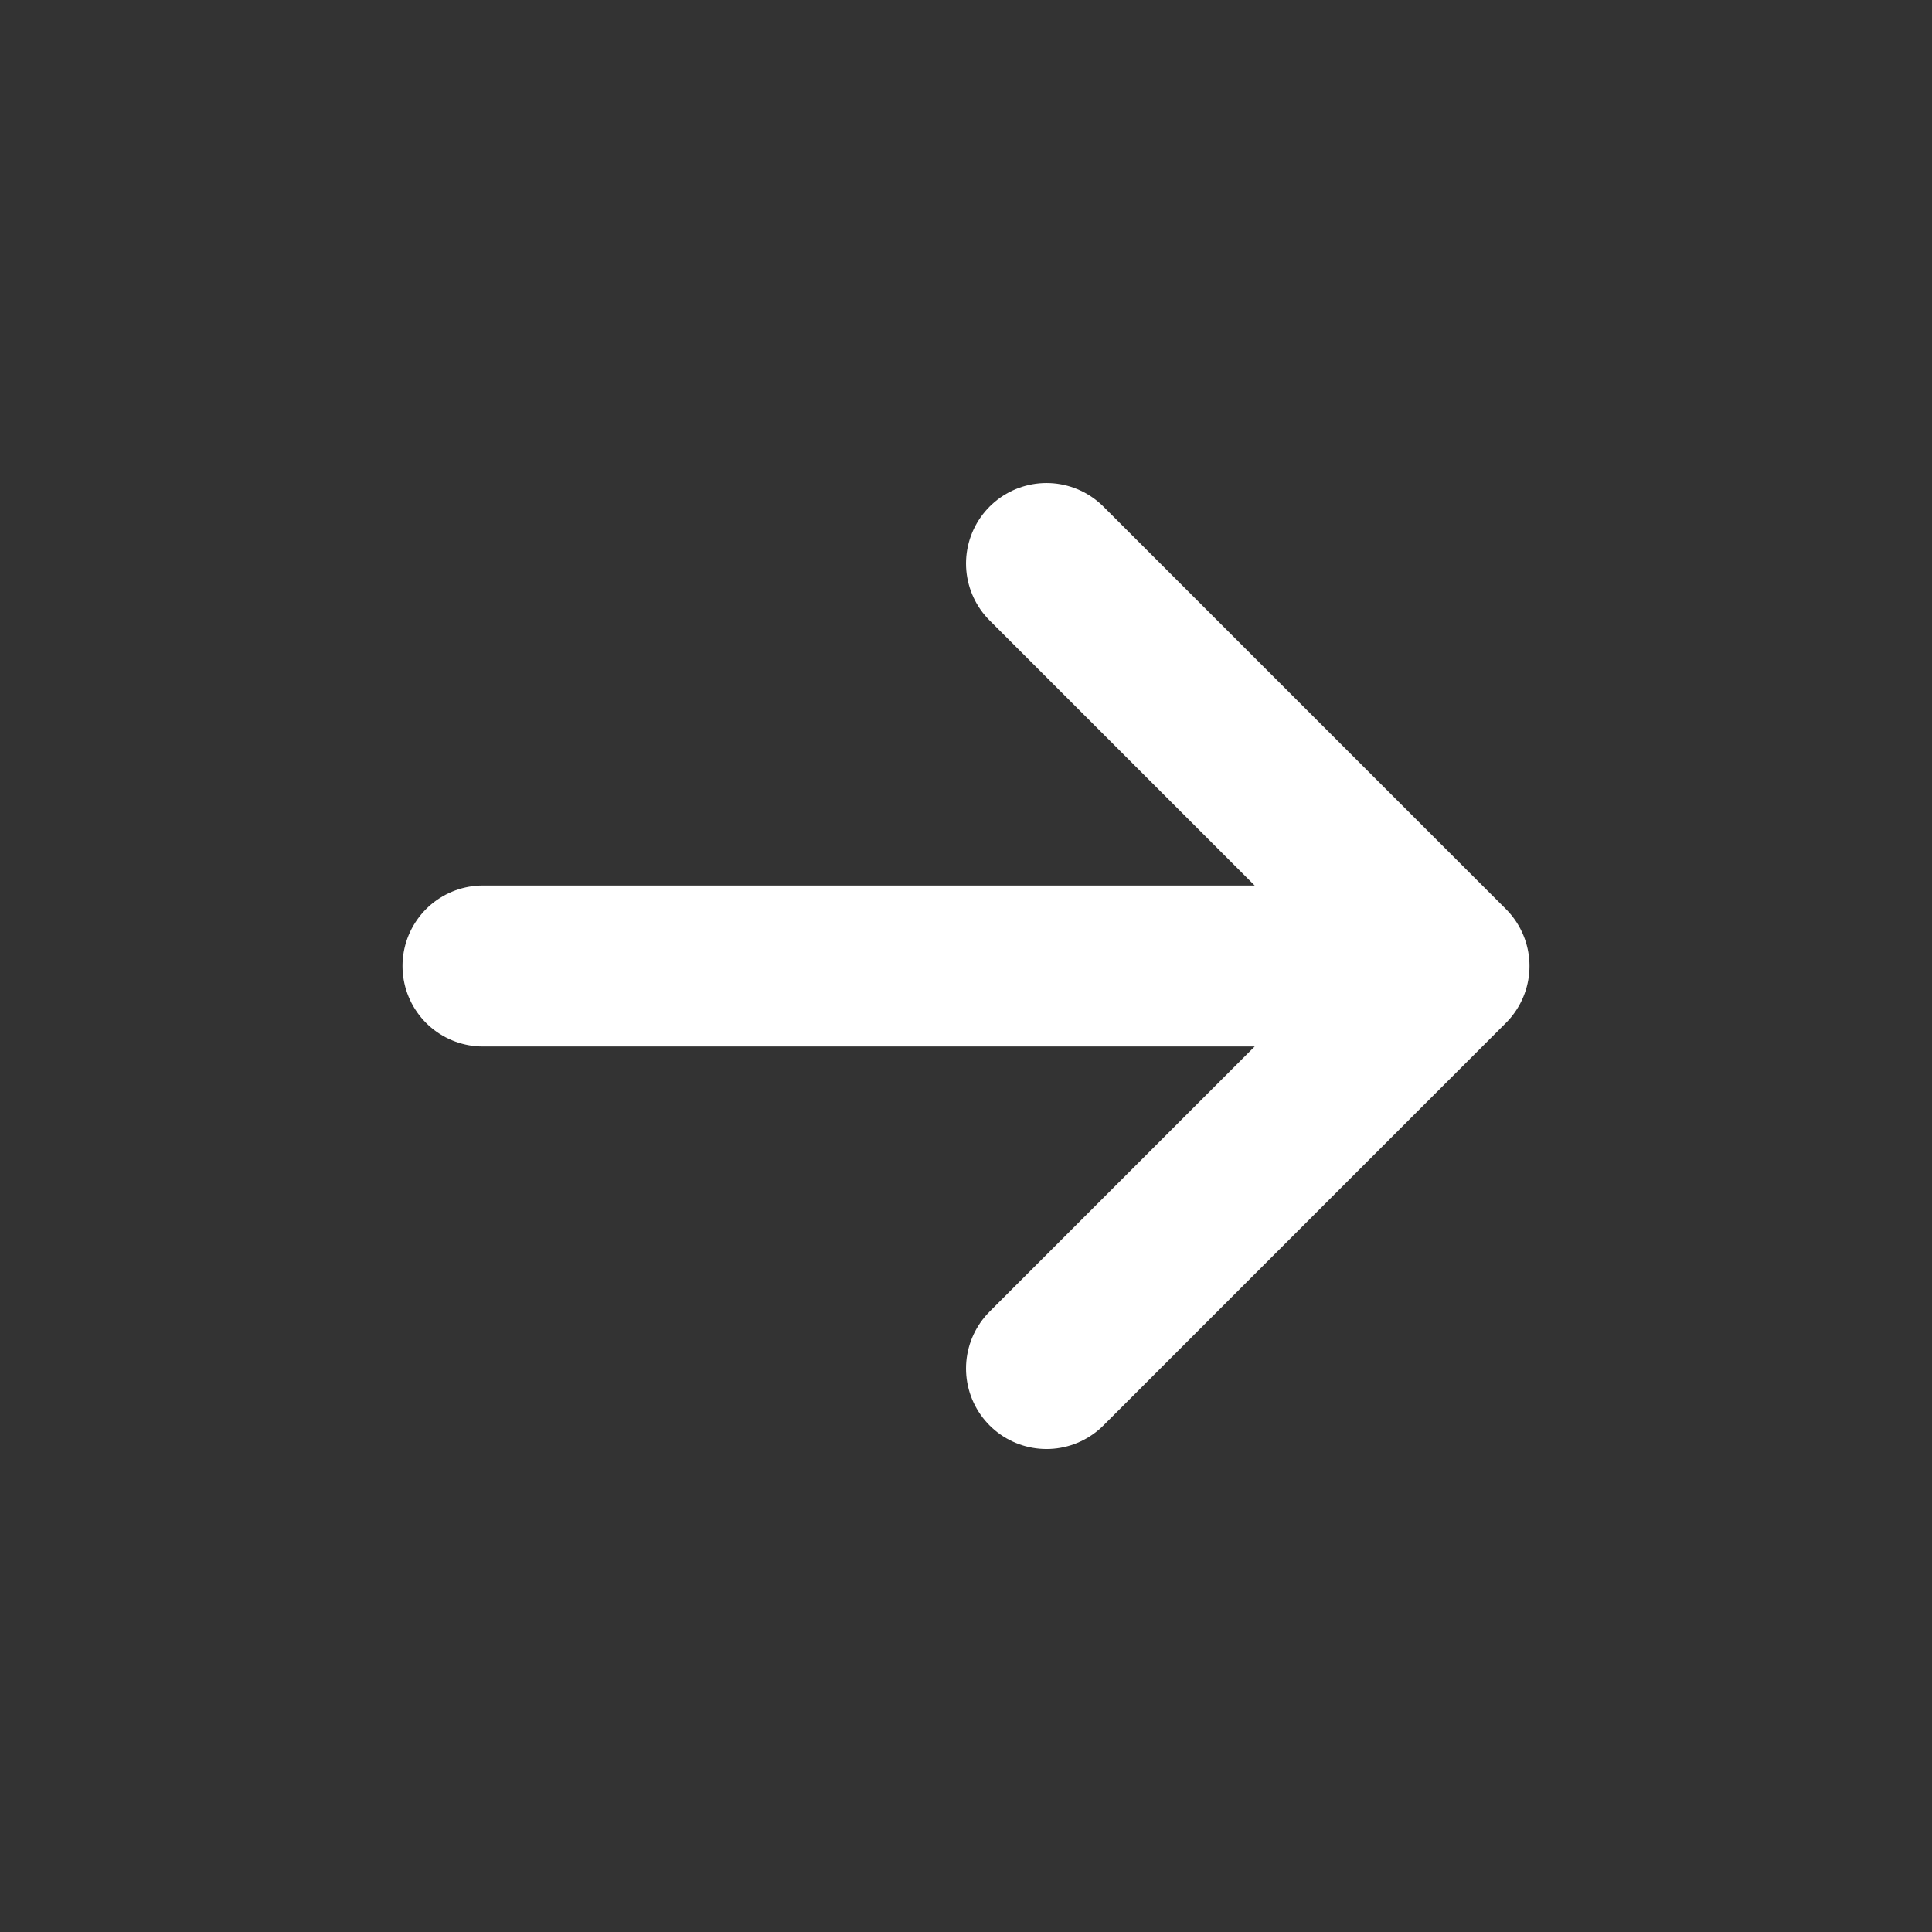 <svg width="64" height="64" viewBox="0 0 64 64" fill="none" xmlns="http://www.w3.org/2000/svg">
<rect x="0" y="0" width="64" height="64" fill="#333333" stroke="none"/>
<path d="M16 32H48M48 32L34.667 18.667M48 32L34.667 45.334" stroke="white" stroke-width="5.333" stroke-linecap="round" stroke-linejoin="round"/>
</svg>
